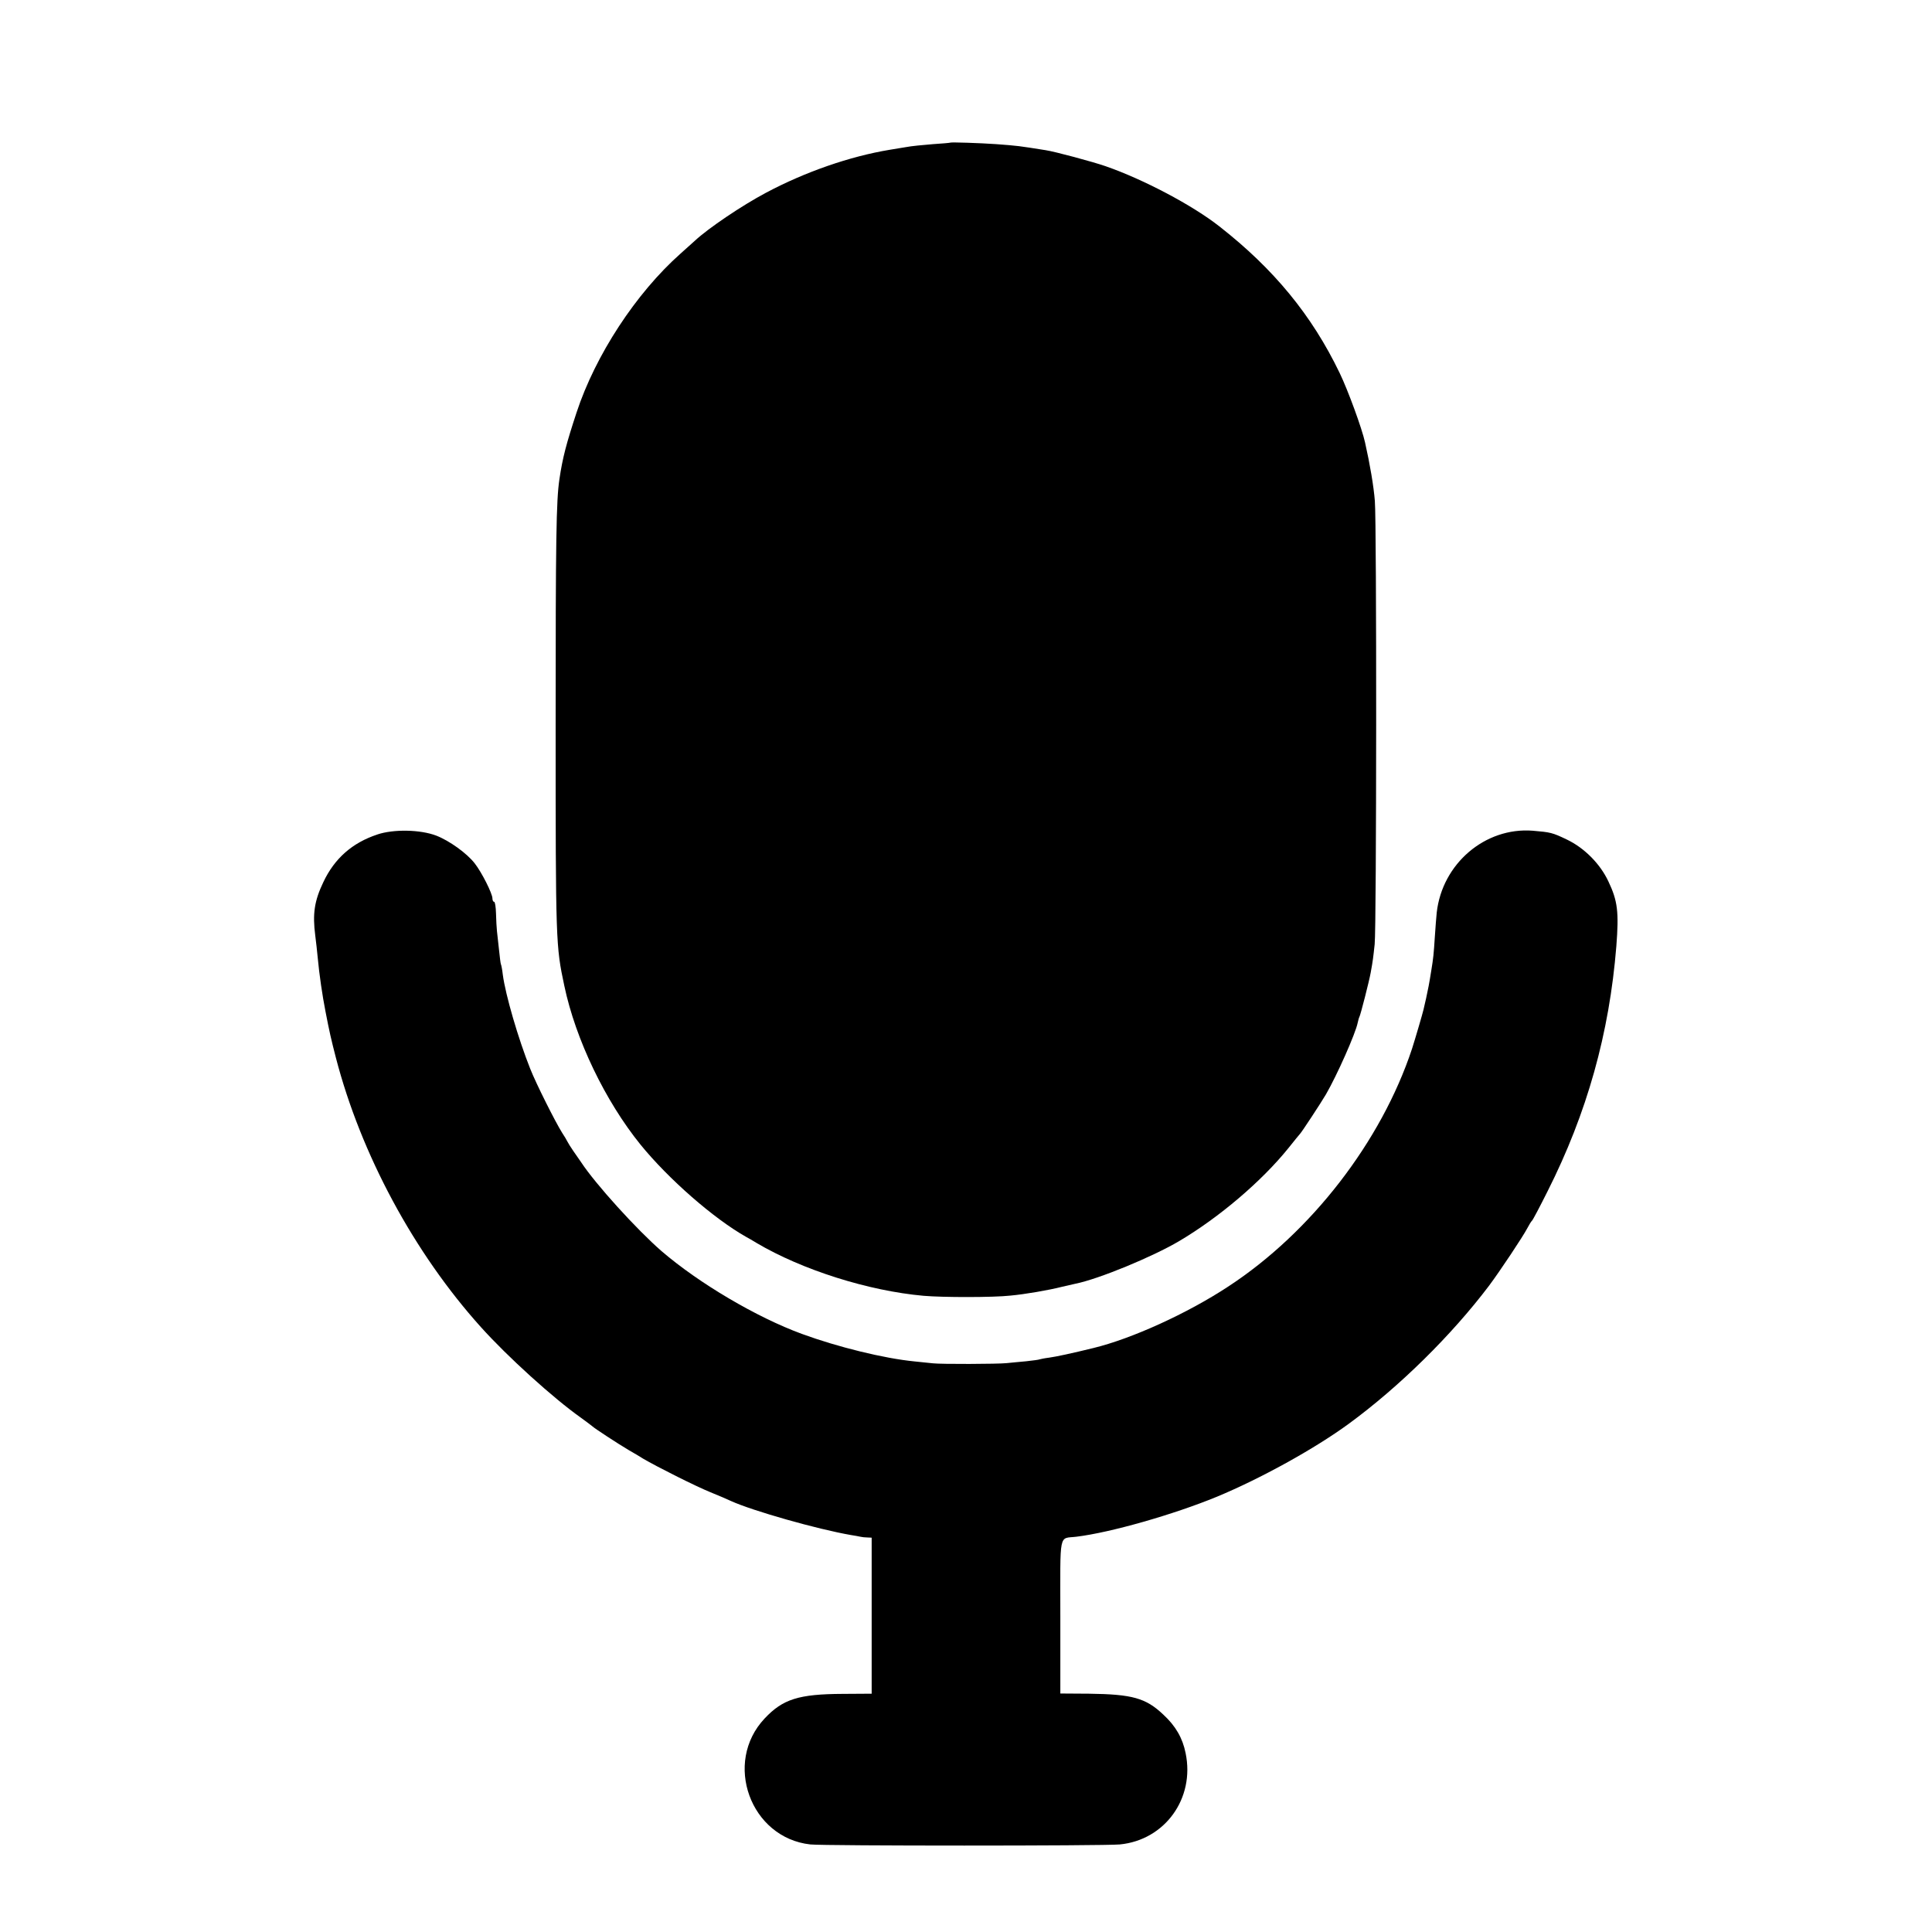 <?xml version="1.0" standalone="no"?>
<!DOCTYPE svg PUBLIC "-//W3C//DTD SVG 20010904//EN"
 "http://www.w3.org/TR/2001/REC-SVG-20010904/DTD/svg10.dtd">
<svg version="1.0" xmlns="http://www.w3.org/2000/svg"
 width="1024pt" height="1024pt" viewBox="0 0 1024 1024"
 preserveAspectRatio="xMidYMid meet">
<g transform="translate(0,1024) scale(0.1,-0.1)"
fill="#000000" stroke="none">
<path d="M5037 9484 c-1 -1 -42 -5 -92 -8 -49 -4 -115 -10 -145 -16 -30 -5
-68 -11 -85 -14 -211 -35 -447 -117 -654 -227 -130 -69 -307 -189 -377 -254
-6 -5 -41 -37 -78 -70 -235 -209 -450 -537 -550 -841 -54 -164 -74 -239 -91
-354 -17 -115 -20 -312 -20 -1305 0 -1154 1 -1168 46 -1380 60 -285 217 -611
404 -842 149 -183 388 -392 560 -489 11 -6 36 -20 55 -32 242 -143 593 -254
885 -280 103 -9 370 -9 460 1 77 7 205 29 275 47 25 6 56 13 70 16 121 24 408
142 550 226 213 126 438 318 579 493 31 39 58 72 61 75 8 7 113 167 138 210
59 102 157 323 168 379 3 14 7 28 9 31 6 10 52 190 60 235 12 66 13 77 21 150
10 91 11 2232 1 2350 -6 77 -26 195 -52 310 -16 73 -90 276 -135 369 -147 305
-348 550 -637 776 -142 112 -404 250 -603 319 -66 23 -270 78 -318 85 -145 23
-144 23 -262 32 -87 6 -239 11 -243 8z"/>
<path d="M2000 5817 c-133 -44 -227 -127 -286 -252 -48 -100 -58 -169 -43
-284 4 -31 10 -84 13 -117 8 -88 25 -203 41 -284 21 -109 30 -148 55 -245 133
-513 415 -1036 769 -1429 141 -157 385 -378 531 -481 30 -22 57 -42 60 -45 10
-10 135 -92 196 -128 22 -12 55 -32 74 -44 68 -40 276 -145 355 -177 44 -18
94 -39 110 -47 115 -52 456 -149 635 -180 19 -3 42 -7 50 -9 8 -2 25 -4 38 -4
l22 -1 0 -413 0 -414 -153 -1 c-234 -1 -318 -28 -414 -130 -221 -234 -76 -633
242 -668 79 -8 1550 -8 1640 0 239 23 399 244 349 484 -16 80 -53 144 -118
204 -93 88 -163 108 -395 111 l-151 1 0 408 c0 459 -10 411 85 423 181 22 514
117 745 212 231 96 516 253 698 386 269 197 545 469 744 732 59 79 180 261
203 305 10 19 21 37 25 40 4 3 41 73 82 155 210 416 328 839 365 1300 14 181
7 240 -42 343 -44 94 -128 178 -220 222 -77 37 -87 39 -182 47 -252 19 -479
-175 -508 -434 -2 -21 -7 -78 -10 -128 -6 -93 -8 -113 -19 -180 -11 -70 -17
-99 -27 -145 -6 -25 -12 -52 -14 -61 -5 -22 -44 -155 -61 -208 -163 -492 -535
-973 -974 -1260 -219 -144 -513 -277 -715 -326 -114 -28 -198 -46 -235 -51
-25 -3 -47 -8 -50 -9 -3 -2 -34 -6 -70 -10 -36 -3 -83 -8 -105 -10 -47 -5
-347 -6 -390 -1 -16 2 -60 6 -97 10 -163 16 -407 76 -598 146 -240 88 -545
268 -744 439 -130 113 -350 355 -426 471 -8 12 -27 39 -41 59 -14 20 -28 43
-32 51 -4 8 -16 29 -27 45 -36 57 -139 262 -170 341 -63 158 -131 391 -145
498 -3 27 -8 52 -10 55 -2 4 -6 38 -10 76 -4 39 -9 84 -11 100 -2 17 -4 58 -5
93 -1 34 -5 62 -10 62 -5 0 -9 8 -9 18 0 26 -57 139 -94 186 -41 53 -134 120
-204 147 -84 32 -225 35 -312 6z"/>
</g>
</svg>
